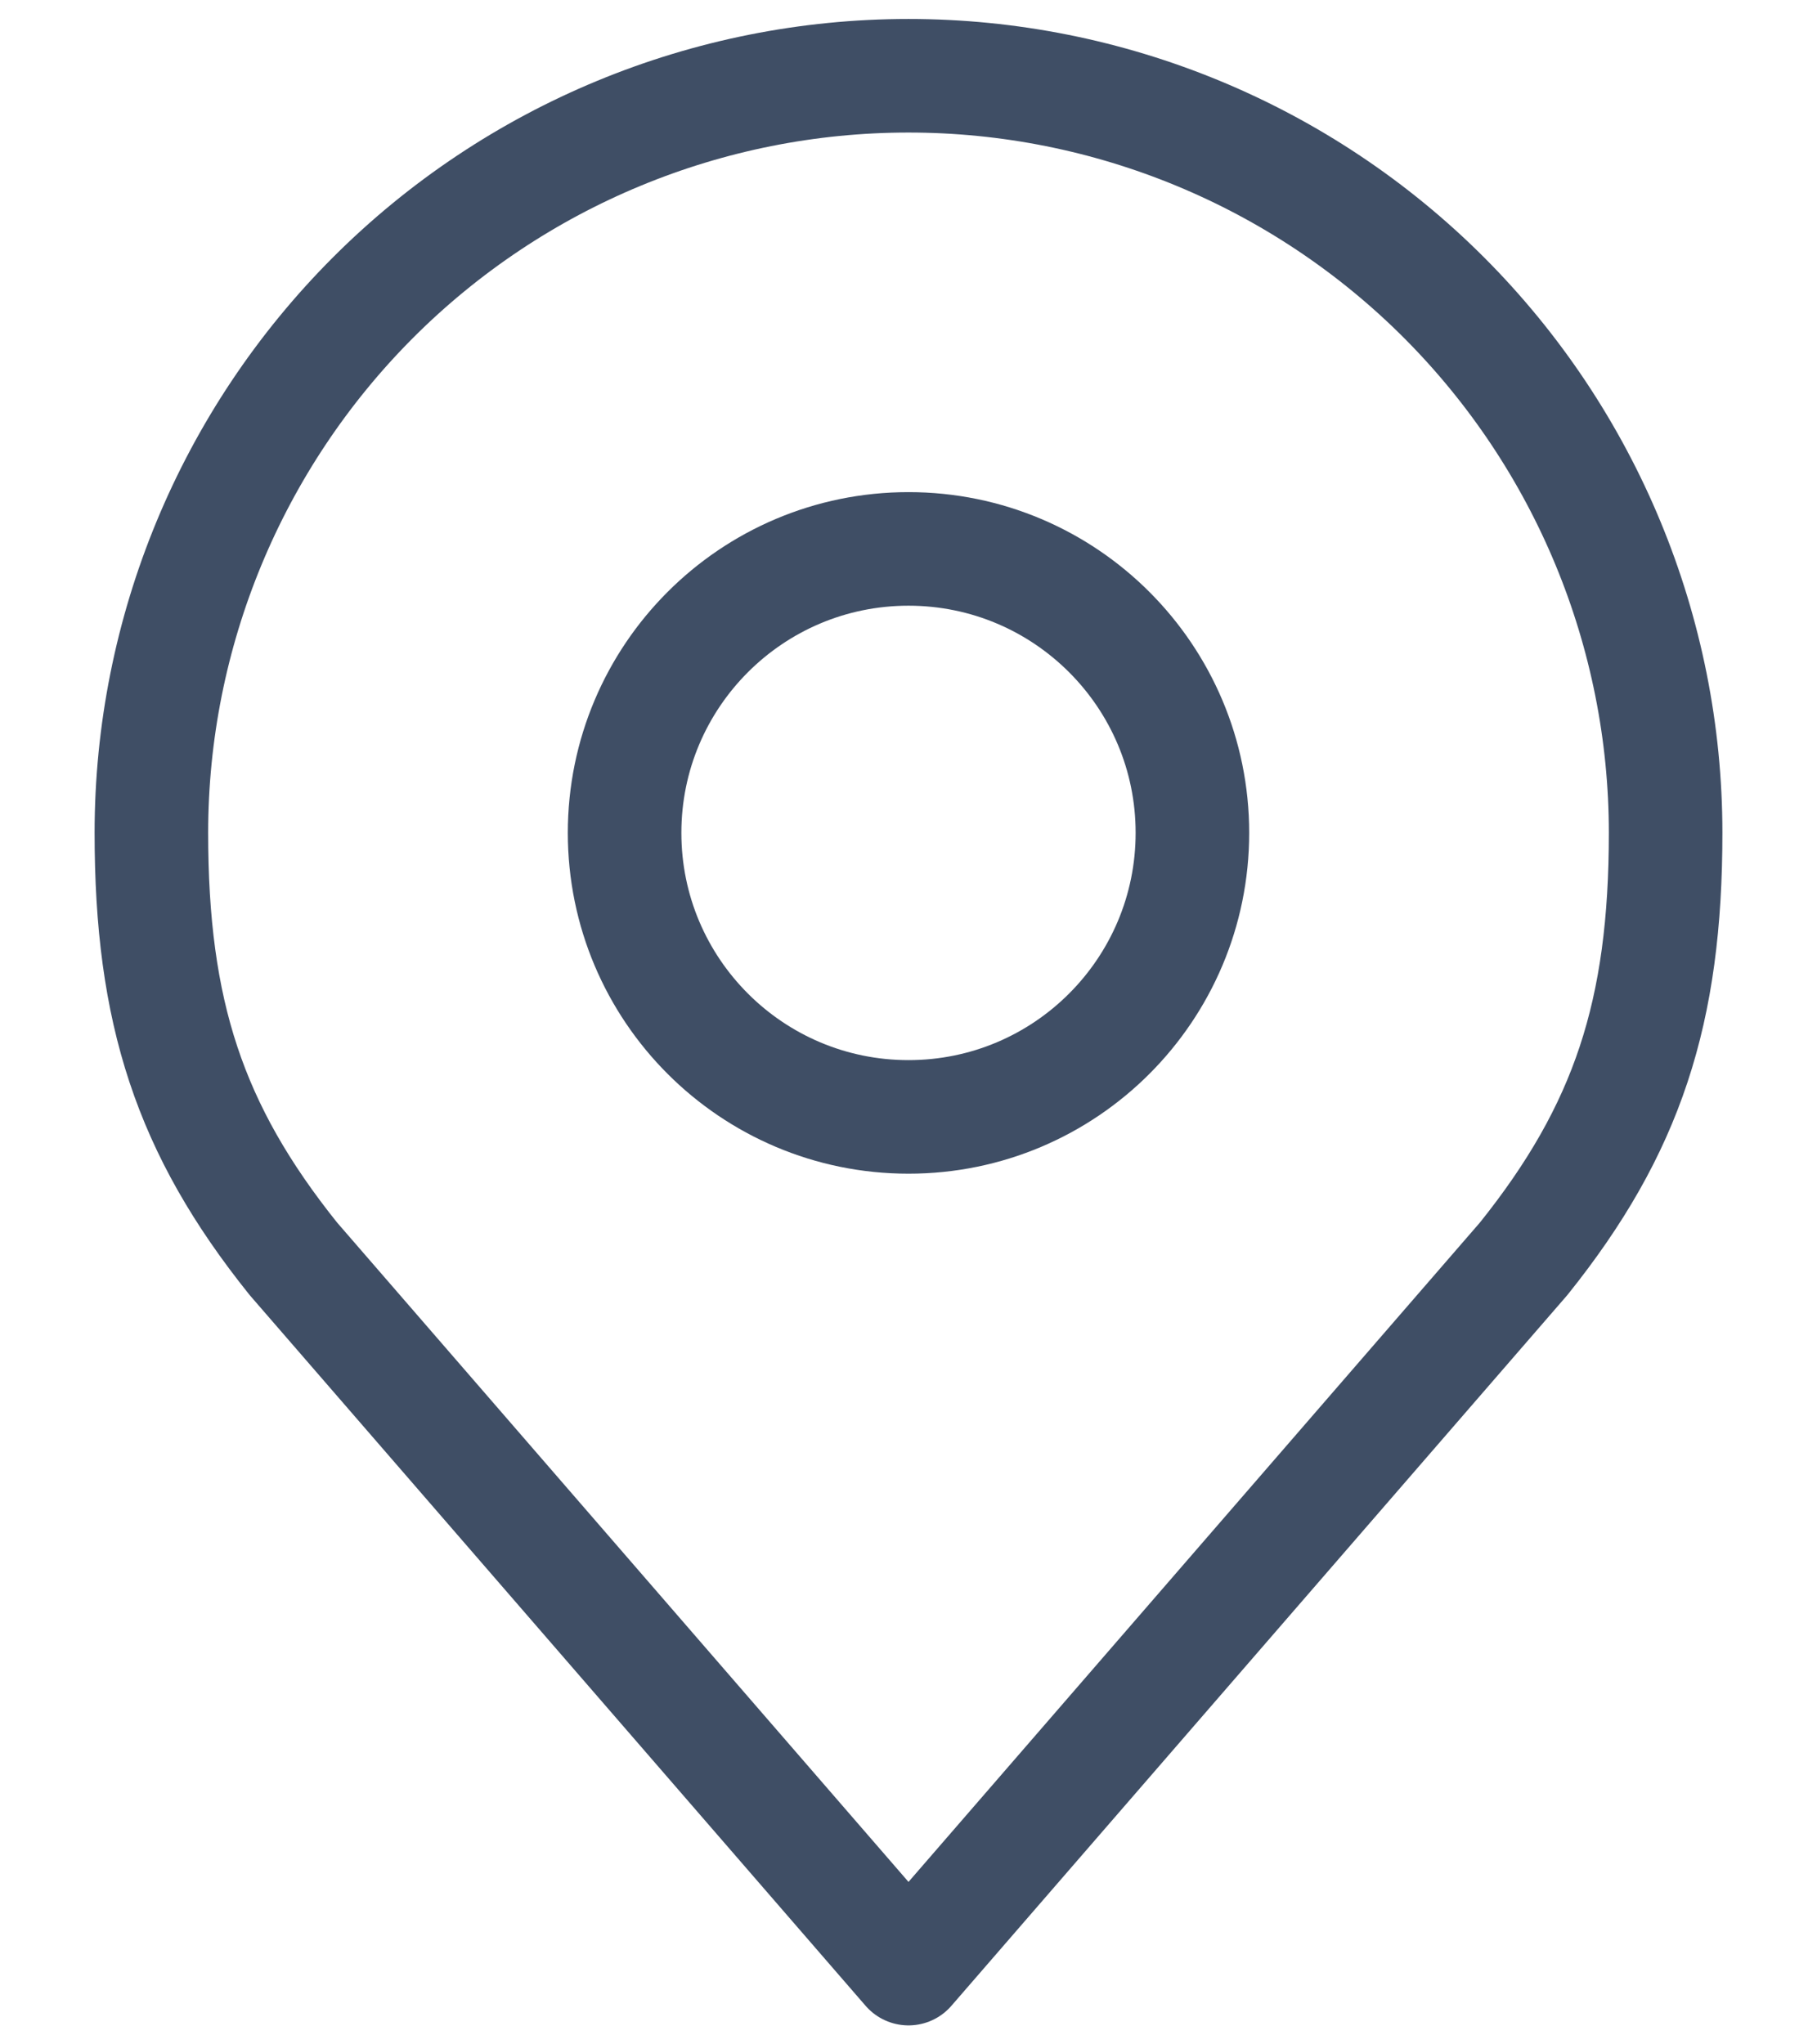<svg
                                    xmlns="http://www.w3.org/2000/svg"
                                    width="16"
                                    height="18"
                                    viewBox="0 0 16 18"
                                    fill="none"
                                >
                                    <path
                                        d="M8 9.834C9.381 9.834 10.5 8.714 10.5 7.333C10.5 5.953 9.381 4.833 8 4.833C6.619 4.833 5.5 5.953 5.5 7.333C5.5 8.714 6.619 9.834 8 9.834Z"
                                        stroke="#3F4E65"
                                        strokeWidth="1.3"
                                        strokeLinecap="round"
                                        strokeLinejoin="round"
                                    />
                                    <path
                                        d="M8 0.667C6.232 0.667 4.536 1.369 3.286 2.619C2.036 3.87 1.333 5.565 1.333 7.333C1.333 8.91 1.668 9.942 2.583 11.083L8 17.333L13.417 11.083C14.332 9.942 14.667 8.91 14.667 7.333C14.667 5.565 13.964 3.87 12.714 2.619C11.464 1.369 9.768 0.667 8 0.667V0.667Z"
                                        stroke="#3F4E65"
                                        strokeWidth="1.3"
                                        strokeLinecap="round"
                                        stroke-linejoin="round"
                                    />
                                </svg>